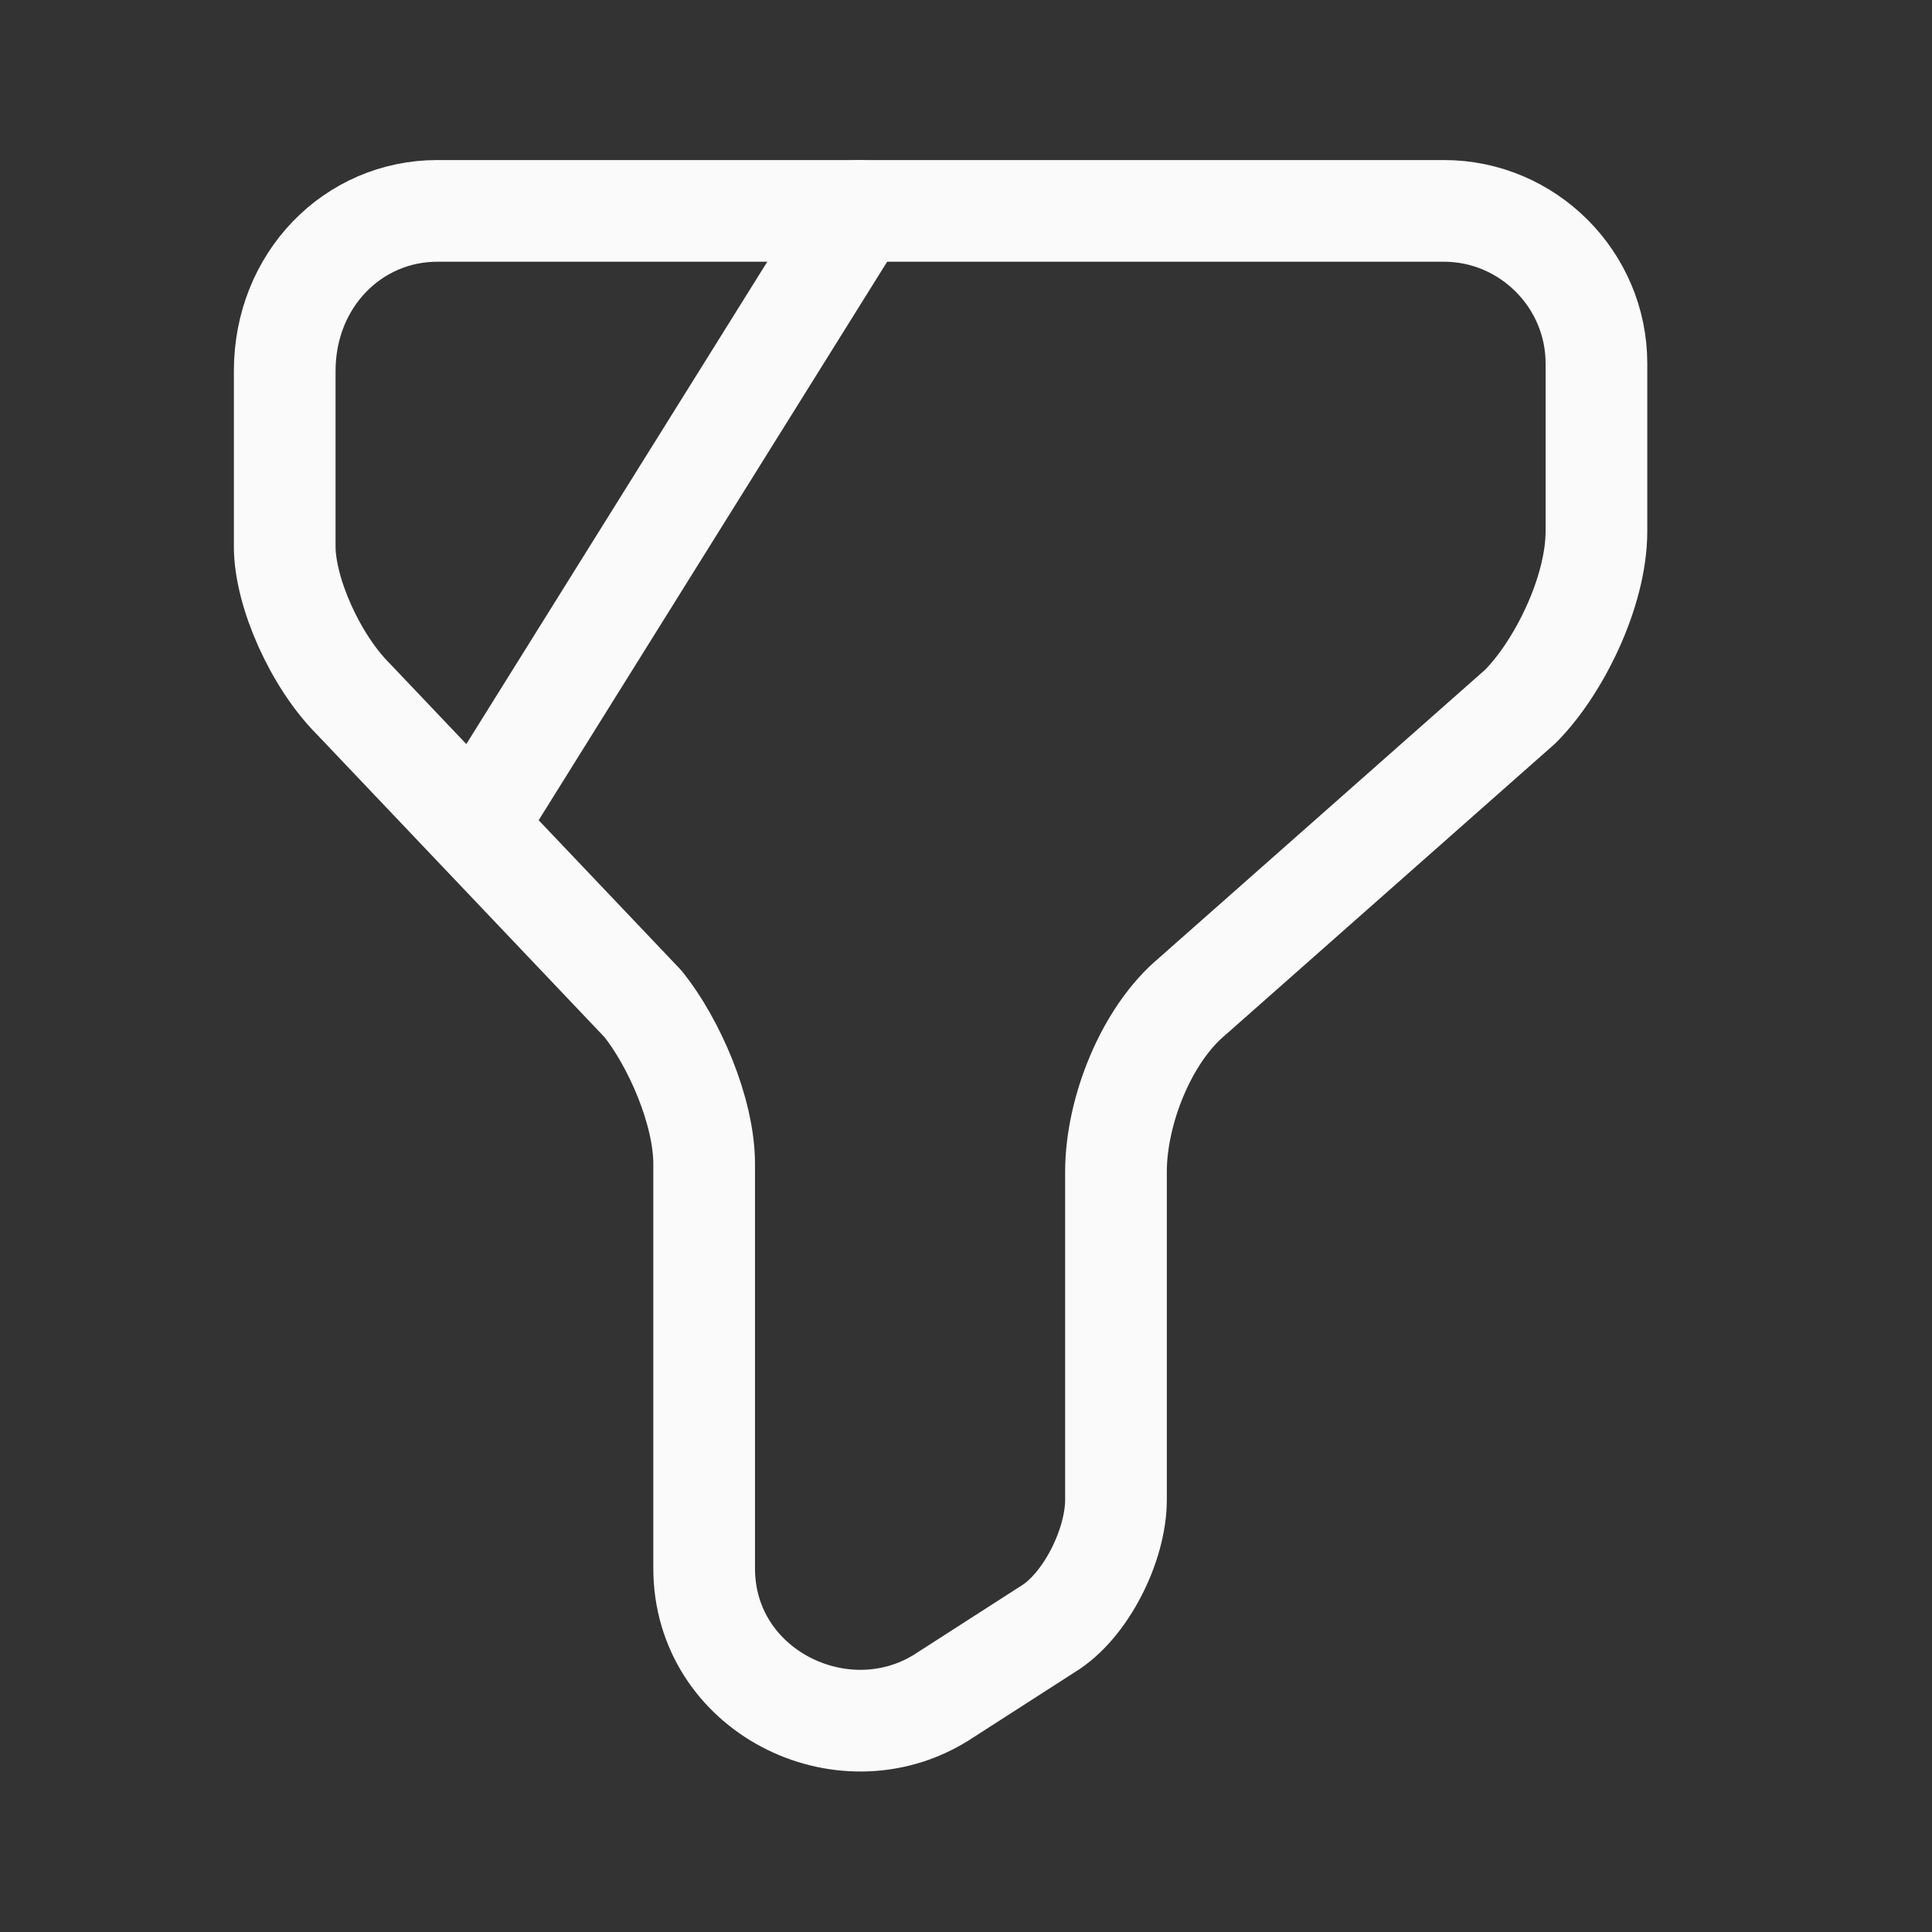 <svg width="19" height="19" viewBox="0 0 19 19" fill="none" xmlns="http://www.w3.org/2000/svg">
<rect x="0" y="0" width="19" height="19" fill="#333333" stroke="none"/>
<path d="M4.3 2.074H14.2C15.025 2.074 15.7 2.749 15.7 3.574V5.224C15.7 5.824 15.325 6.574 14.95 6.949L11.725 9.799C11.275 10.174 10.975 10.924 10.975 11.524V14.749C10.975 15.199 10.675 15.799 10.3 16.024L9.25 16.699C8.275 17.299 6.925 16.624 6.925 15.424V11.449C6.925 10.924 6.625 10.249 6.325 9.874L3.475 6.874C3.1 6.499 2.8 5.824 2.8 5.374V3.649C2.8 2.749 3.475 2.074 4.3 2.074Z" stroke="#FBFAFA" stroke-miterlimit="10" stroke-linecap="round" stroke-linejoin="round"/>
<path d="M8.447 2.074L4.75 7.999" stroke="#FBFAFA" stroke-miterlimit="10" stroke-linecap="round" stroke-linejoin="round"/>
</svg>
